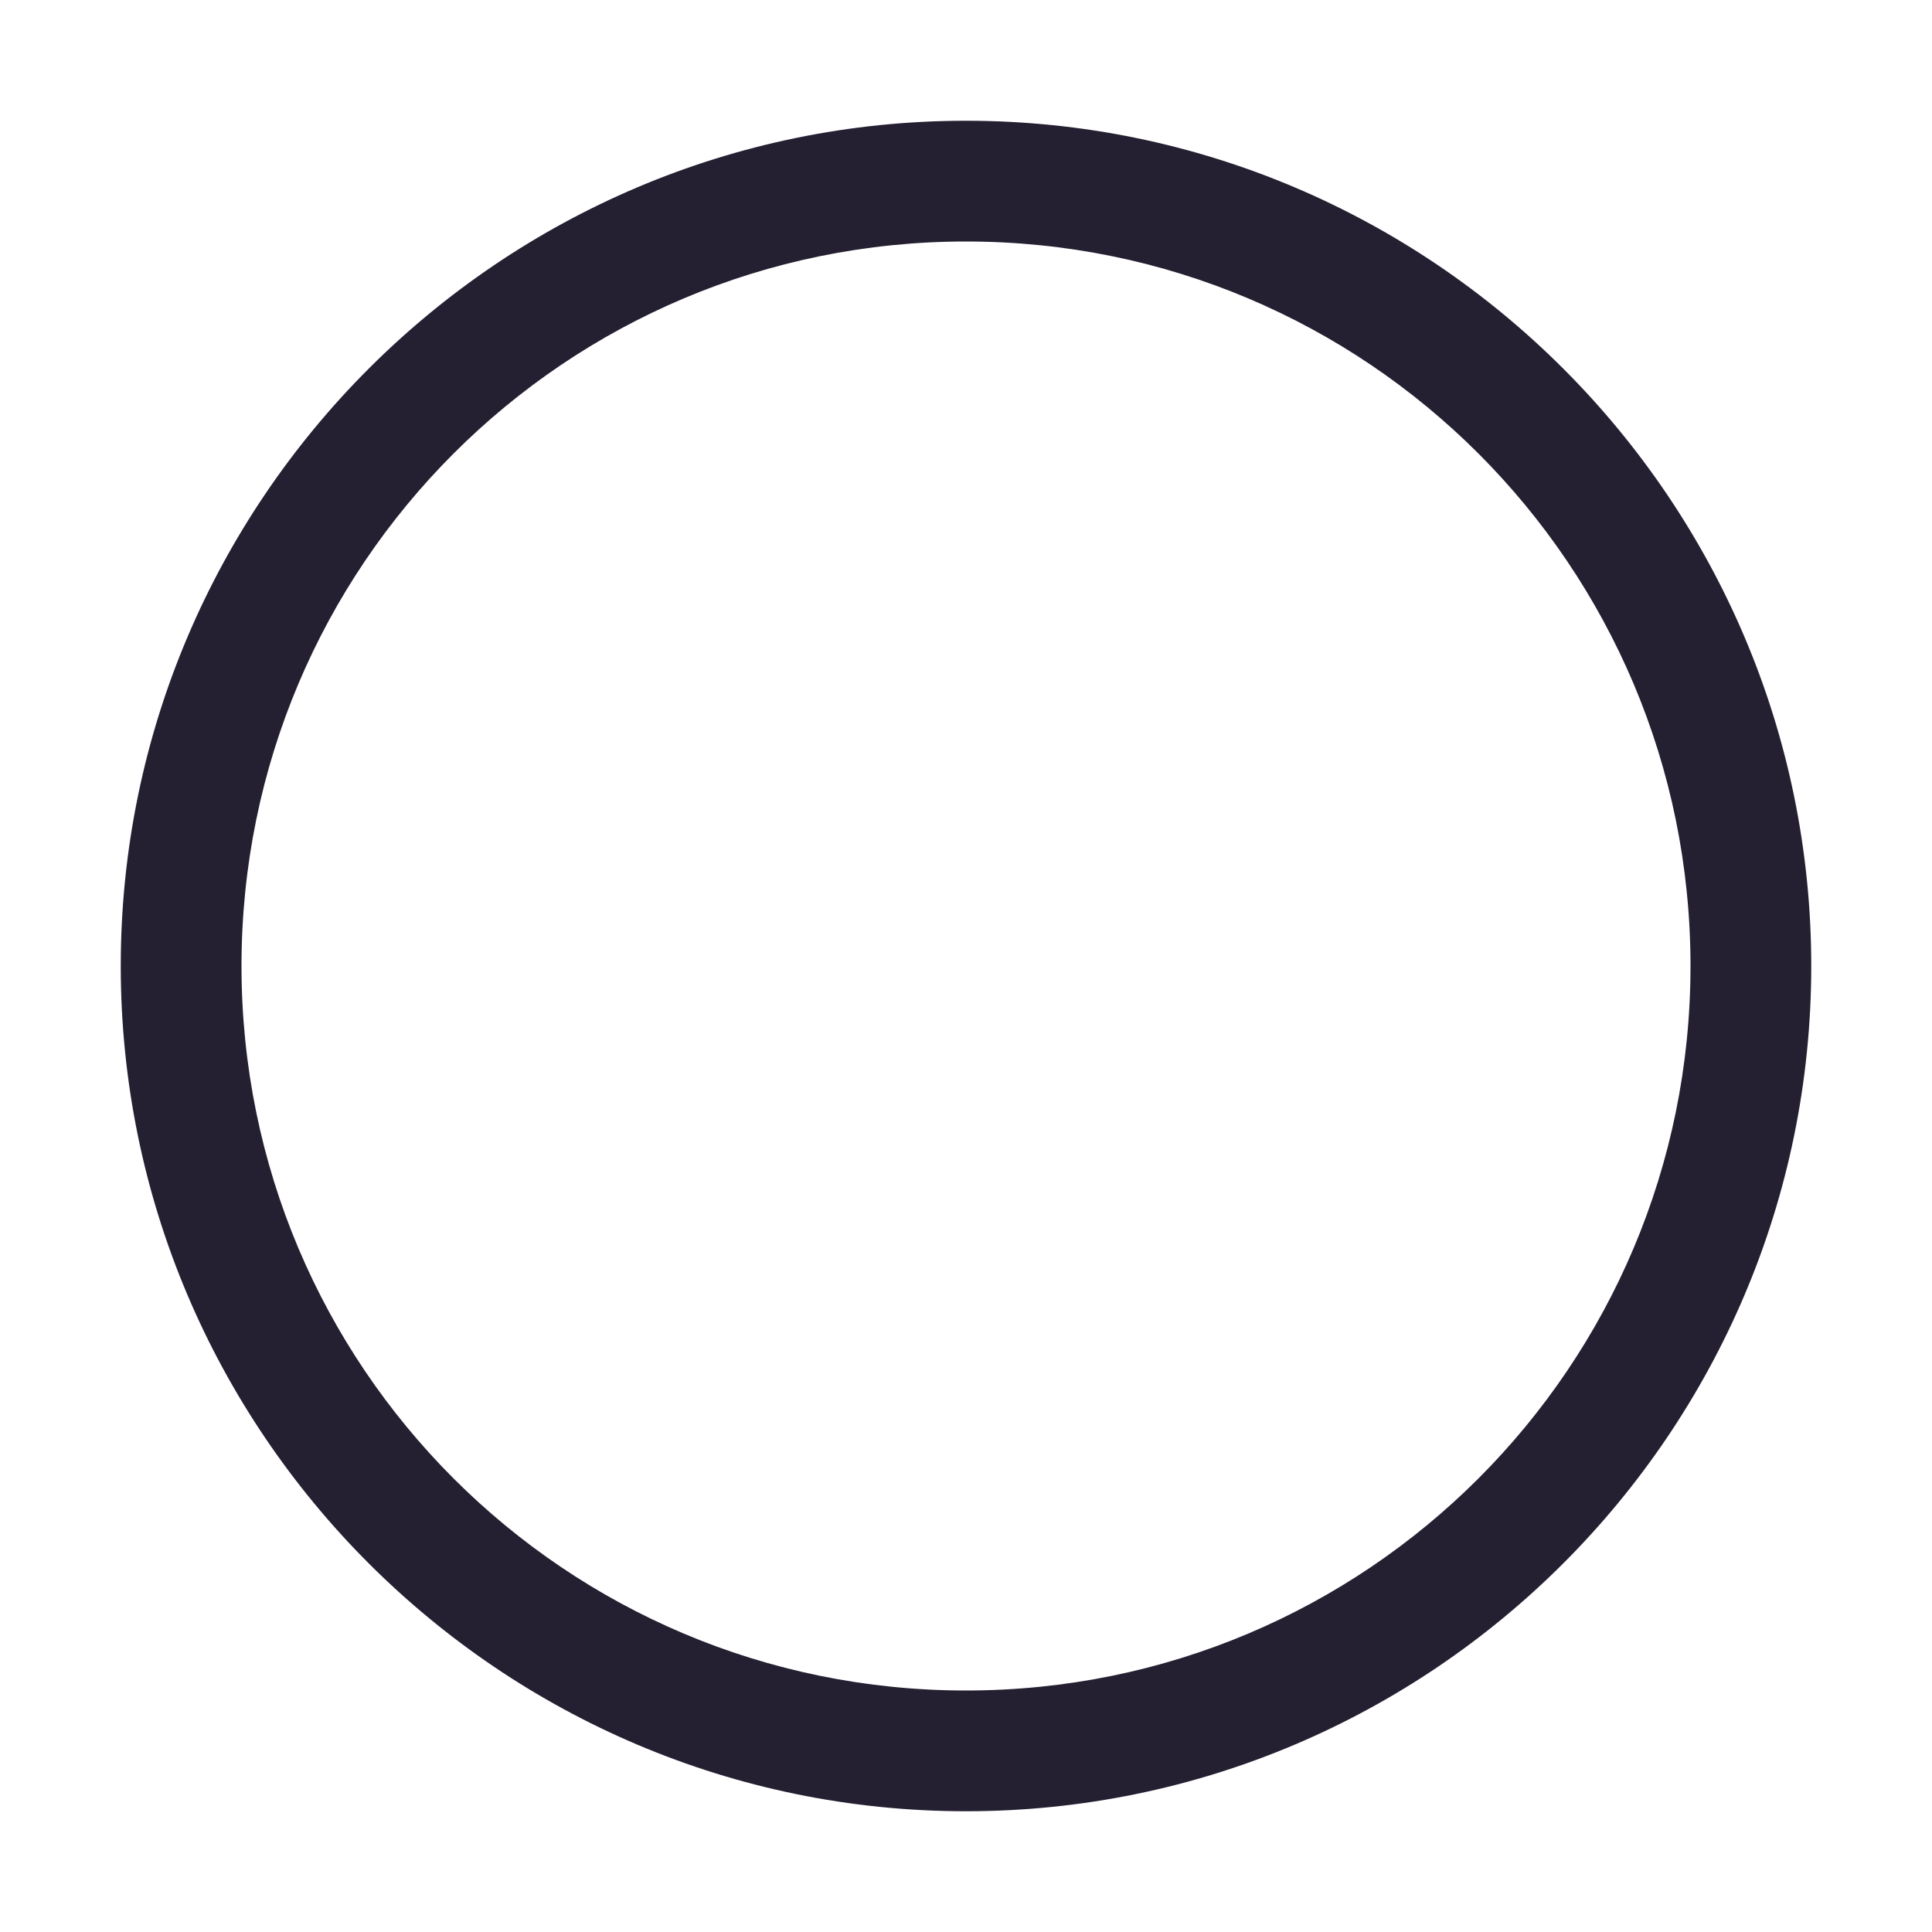 <?xml version="1.0" encoding="UTF-8"?>
<!-- Created with Inkscape (http://www.inkscape.org/) -->
<svg id="svg7384" width="16" height="16" version="1.1" xmlns="http://www.w3.org/2000/svg" xmlns:cc="http://creativecommons.org/ns#" xmlns:dc="http://purl.org/dc/elements/1.1/" xmlns:rdf="http://www.w3.org/1999/02/22-rdf-syntax-ns#">
 <title id="title9167">Gnome Symbolic Icon Theme</title>
 <g id="layer9" transform="translate(-381 -317)">
  <path id="path8781" d="m389 318c-3.858 0-7 3.142-7 7 0 3.858 3.142 7 7 7 3.858 0 7-3.142 7-7 0-3.858-3.142-7-7-7zm0 1c3.317 0 6 2.683 6 6 0 3.317-2.683 6-6 6-3.317 0-6-2.683-6-6 0-3.317 2.683-6 6-6z" style="block-progression:tb;color:#241f31;fill:#241f31;text-indent:0pt;text-transform:none"/>
 </g>
</svg>
